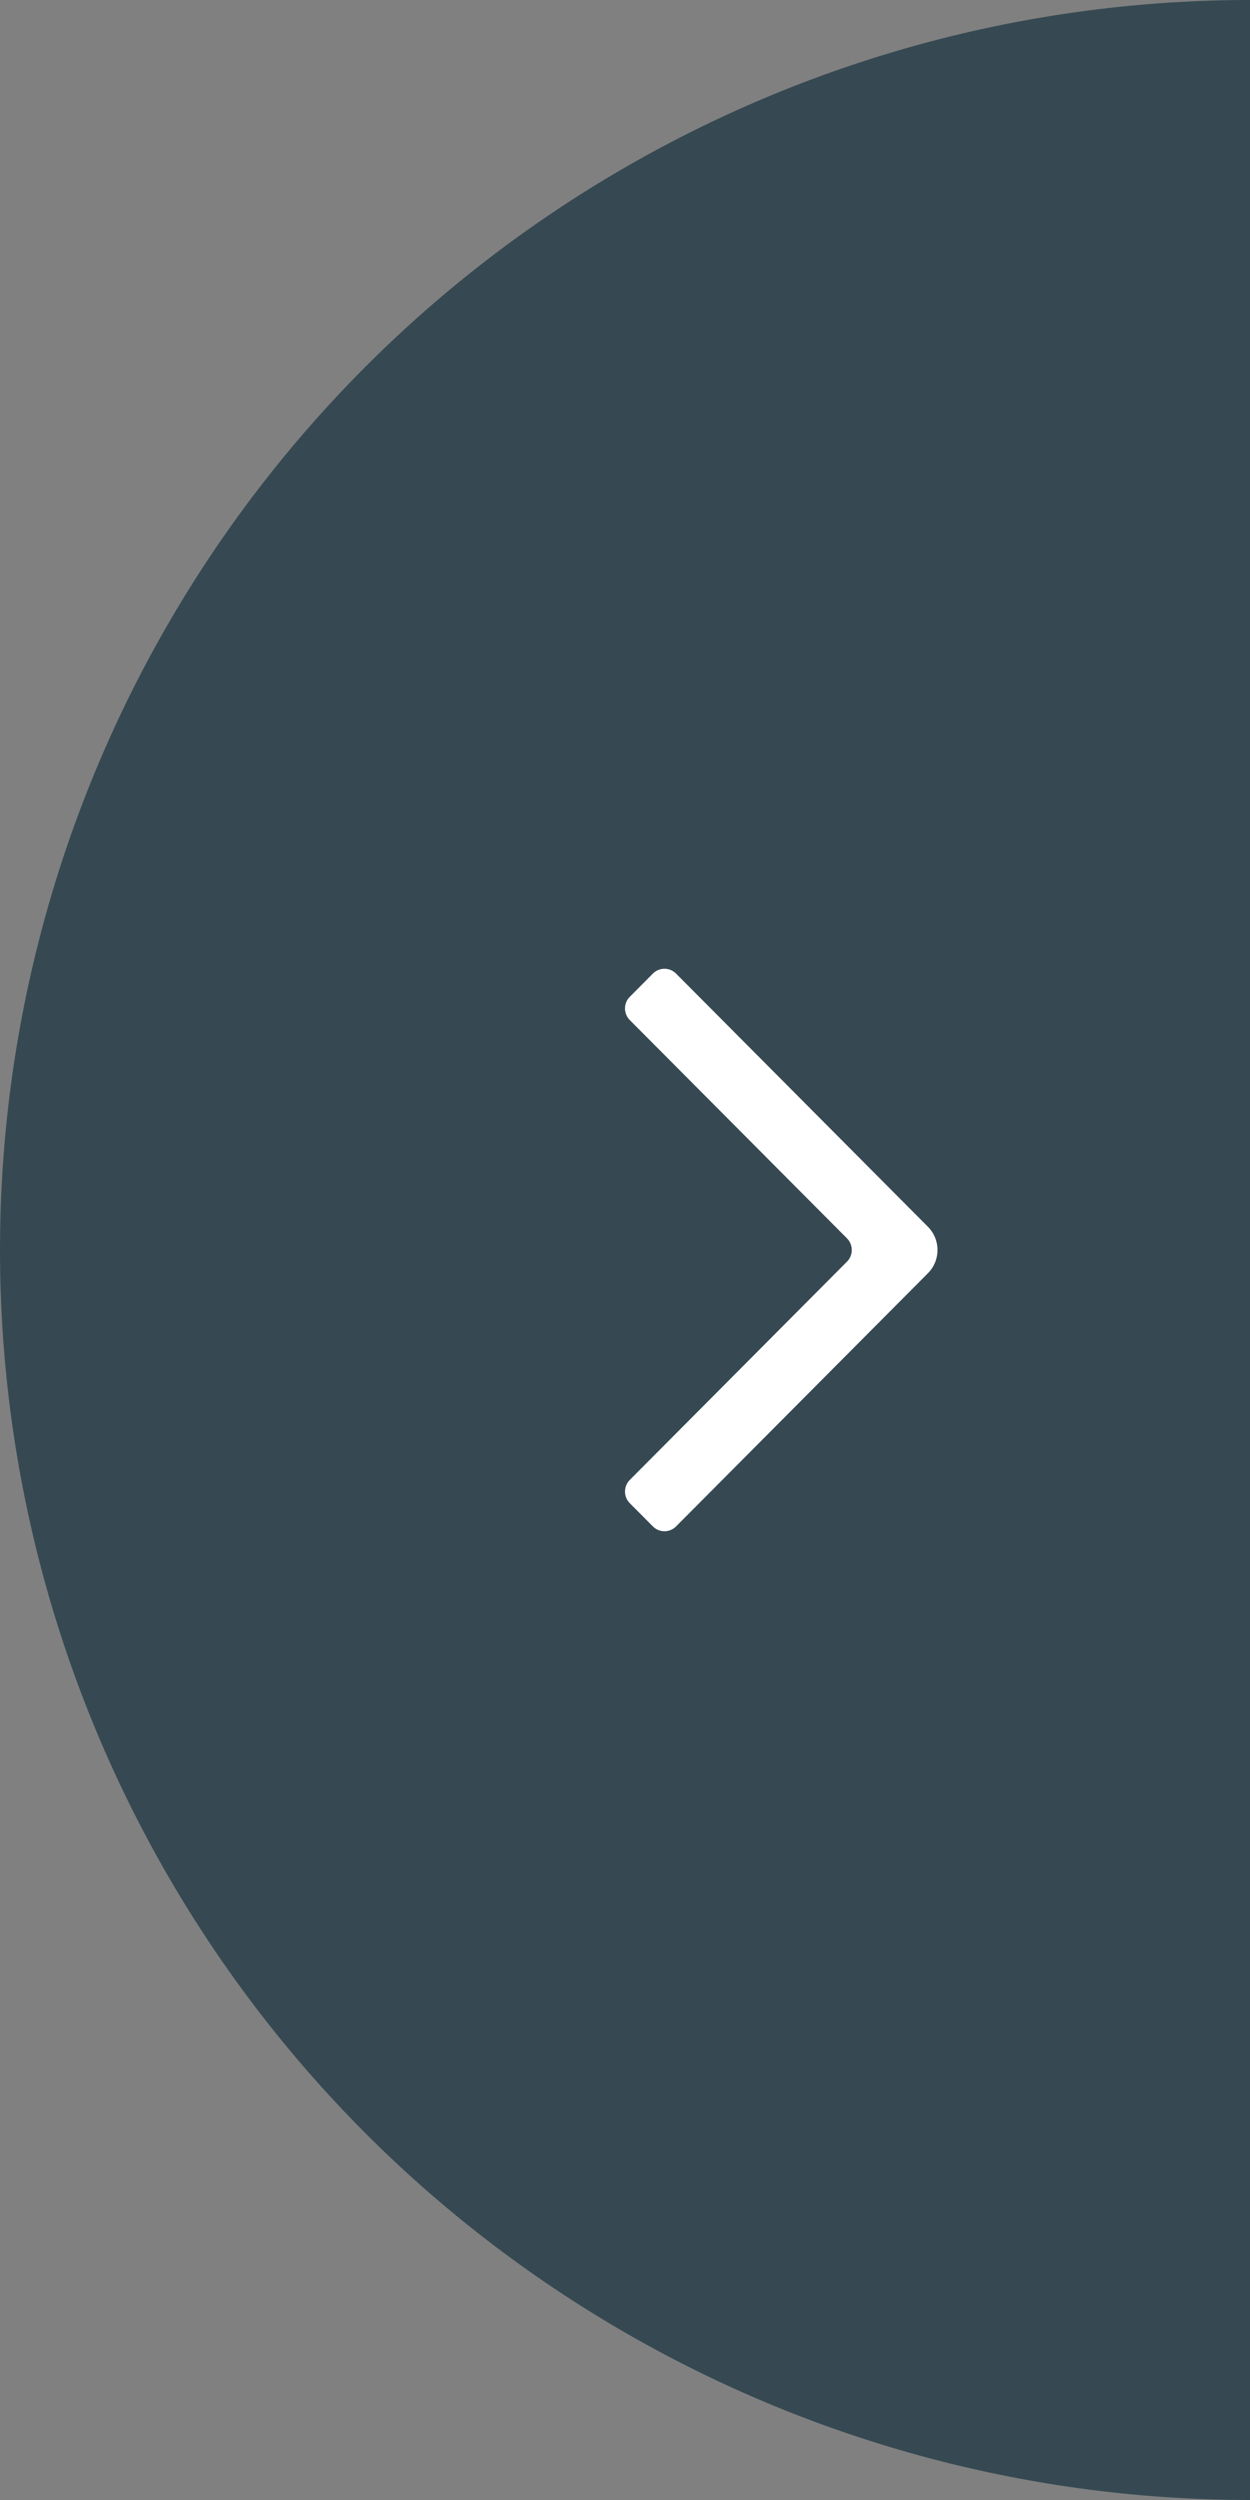 <?xml version="1.0" encoding="UTF-8"?>
<svg width="40px" height="80px" viewBox="0 0 40 80" version="1.1" xmlns="http://www.w3.org/2000/svg" xmlns:xlink="http://www.w3.org/1999/xlink">
    <rect x="0" y="0" width="40" height="80" fill="#808080" stroke="none"/>
    <!-- Generator: Sketch 52.2 (67145) - http://www.bohemiancoding.com/sketch -->
    <title>Group 3</title>
    <desc>Created with Sketch.</desc>
    <g id="Page-1" stroke="none" stroke-width="1" fill="none" fill-rule="evenodd">
        <g id="Проекты-(процесс)" transform="translate(-40, -512)">
            <g id="Oval" transform="translate(0, 512)">
                <g id="Group-2">
                    <g id="Group-3" transform="translate(40, 0)">
                        <circle id="Oval" fill="#364952" cx="40" cy="40" r="40"></circle>
                        <path d="M28.367,48.846 L20.307,40.744 C19.898,40.333 19.898,39.667 20.307,39.256 L28.367,31.154 C28.571,30.949 28.903,30.949 29.107,31.154 L29.847,31.898 C30.051,32.103 30.051,32.436 29.847,32.642 L22.896,39.628 C22.692,39.833 22.692,40.167 22.896,40.372 L29.847,47.358 C30.051,47.564 30.051,47.897 29.847,48.102 L29.107,48.846 C28.903,49.051 28.571,49.051 28.367,48.846" id="Icon-Copy" fill="#FFFFFF" transform="translate(25, 40) rotate(-180) translate(-25, -40) "></path>
                    </g>
                </g>
            </g>
        </g>
    </g>
</svg>